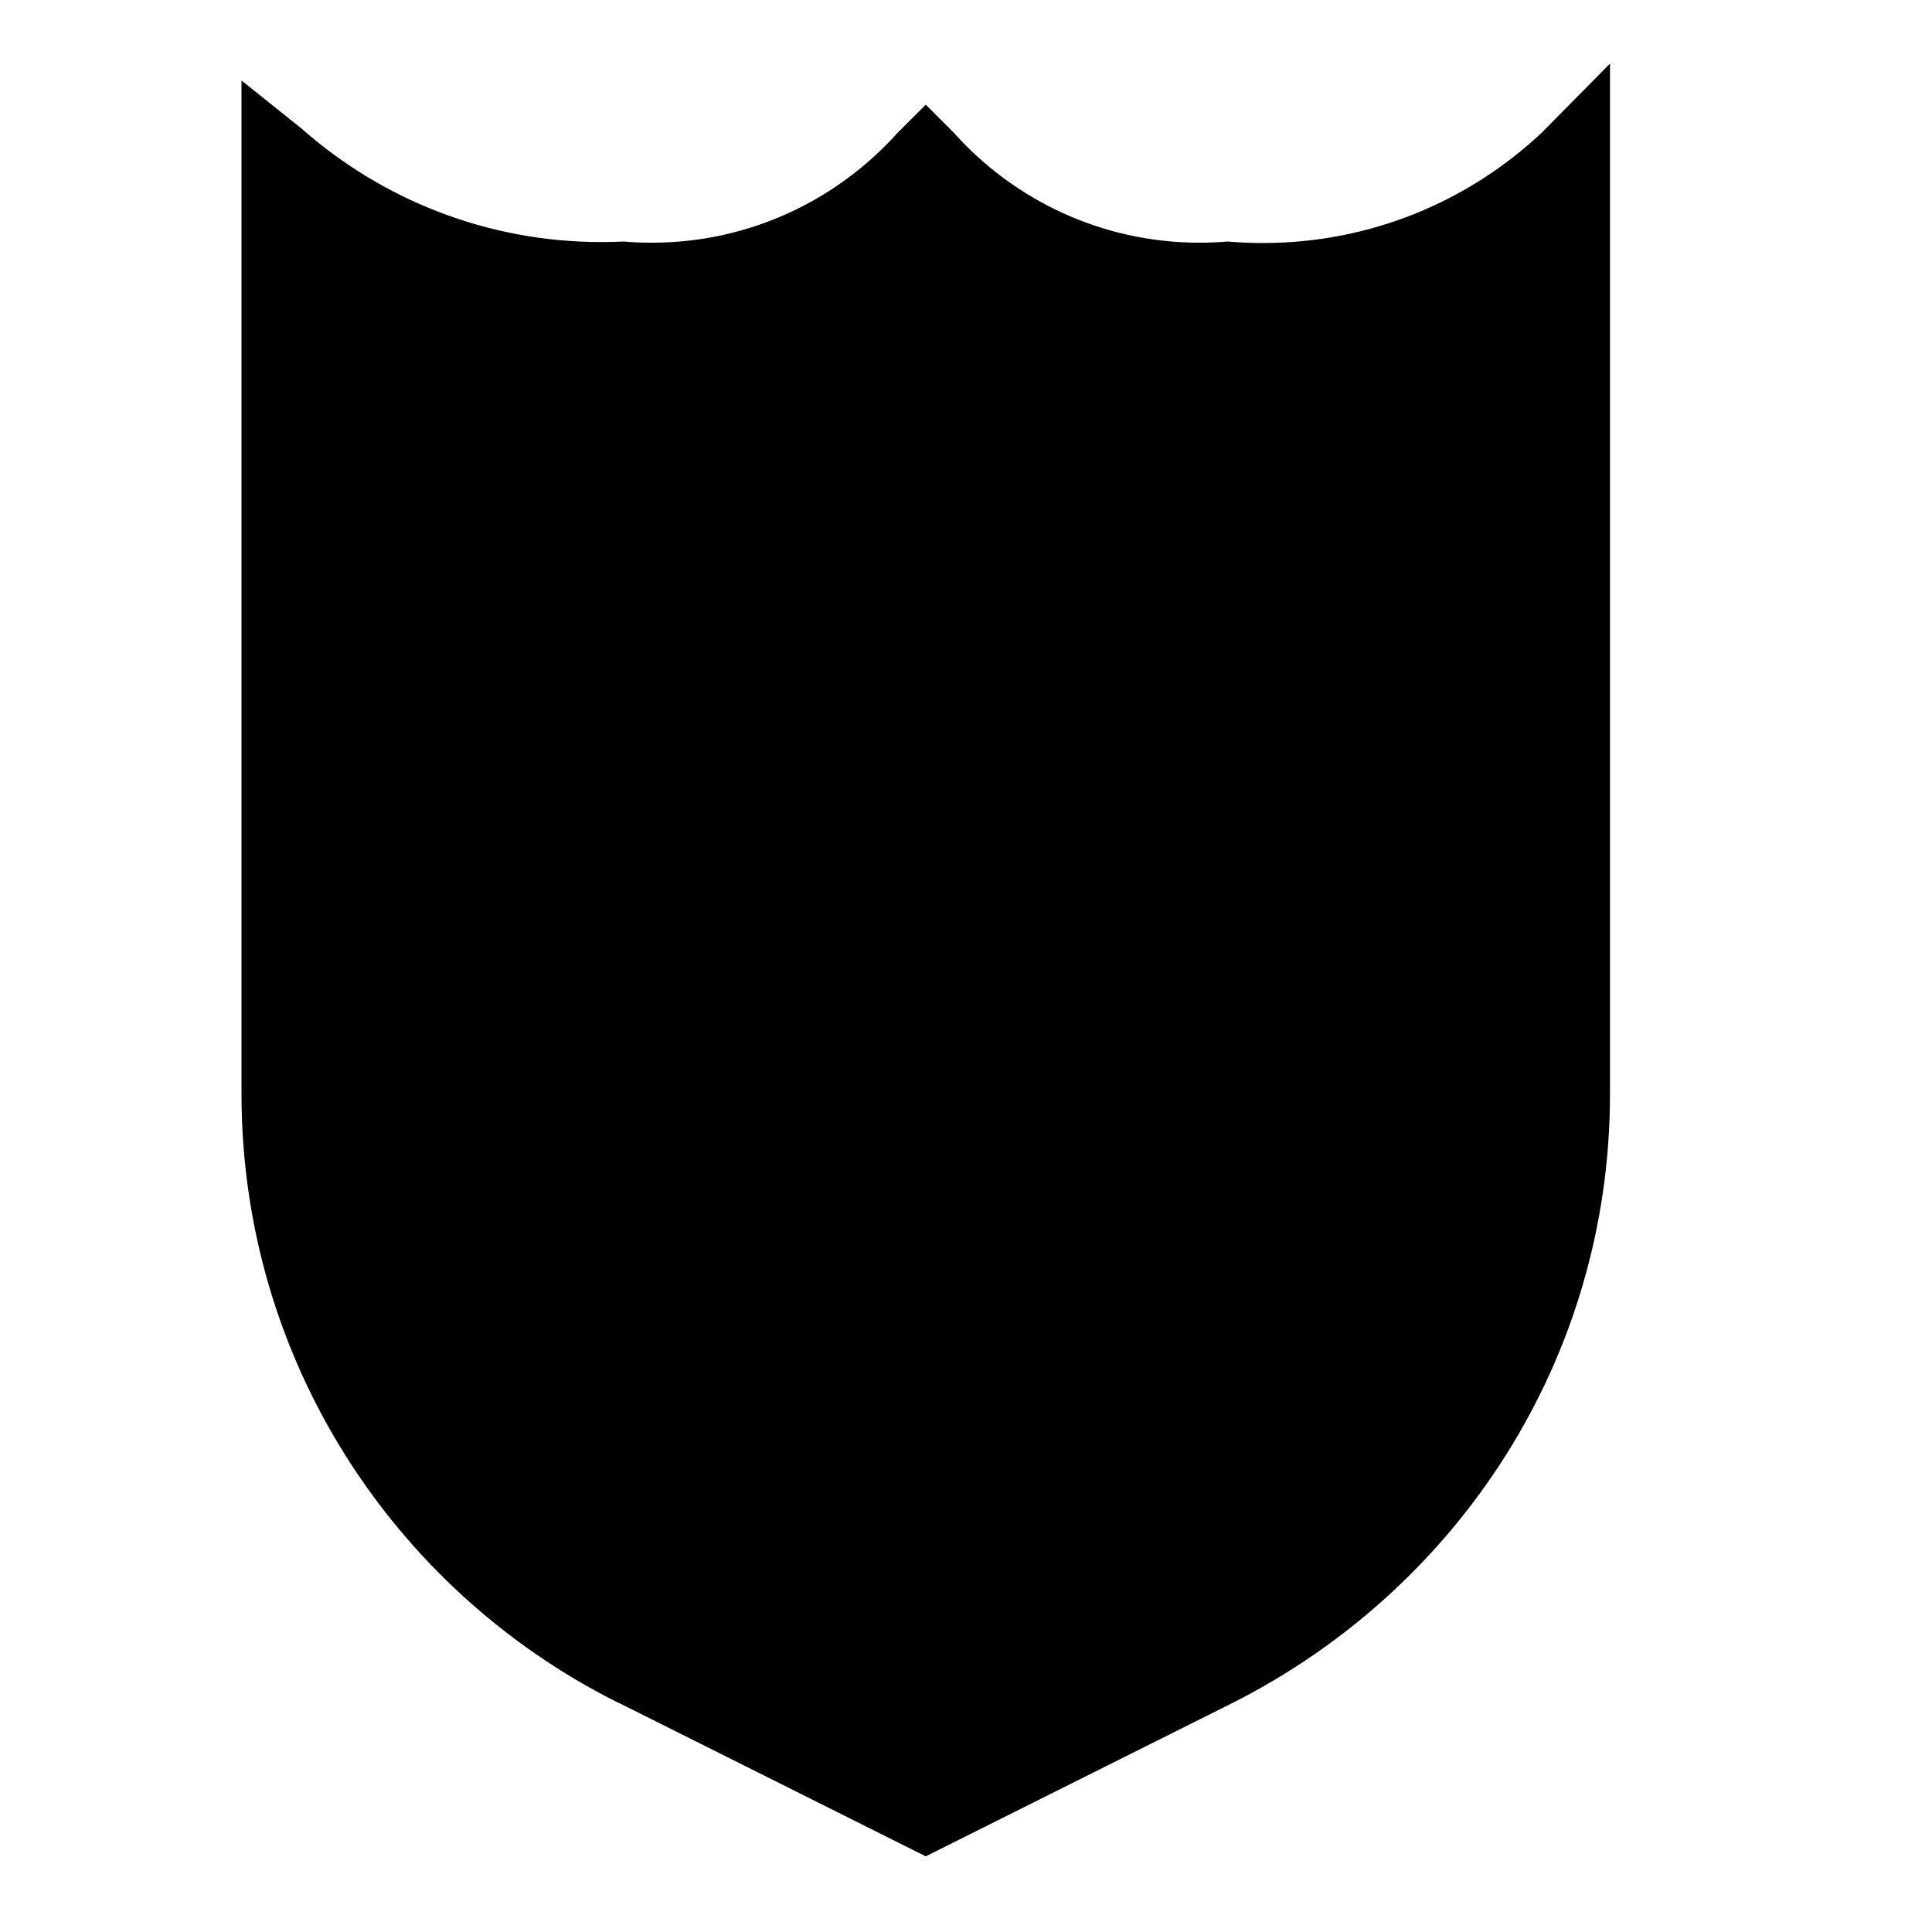 <!-- Generated by IcoMoon.io -->
<svg version="1.1" xmlns="http://www.w3.org/2000/svg" width="24" height="24" viewBox="0 0 24 24">
<title>security-bold</title>
<path d="M19.15 1.65c-0.903 0.848-2.121 1.369-3.461 1.369-0.154 0-0.307-0.007-0.458-0.020l0.019 0.001c-0.104 0.009-0.224 0.015-0.346 0.015-1.211 0-2.3-0.525-3.051-1.361l-0.003-0.004-0.35-0.35-0.35 0.35c-0.754 0.839-1.843 1.365-3.054 1.365-0.122 0-0.242-0.005-0.361-0.016l0.015 0.001c-0.083 0.004-0.179 0.007-0.277 0.007-1.43 0-2.736-0.533-3.729-1.412l0.006 0.005-0.75-0.6v12.56c-0 0.008-0 0.018-0 0.028 0 3.301 1.892 6.159 4.652 7.55l0.048 0.022 3.8 1.9 3.8-1.9c2.808-1.413 4.7-4.272 4.7-7.572 0-0.010-0-0.019-0-0.029v0.001-12.77z"></path>
</svg>

